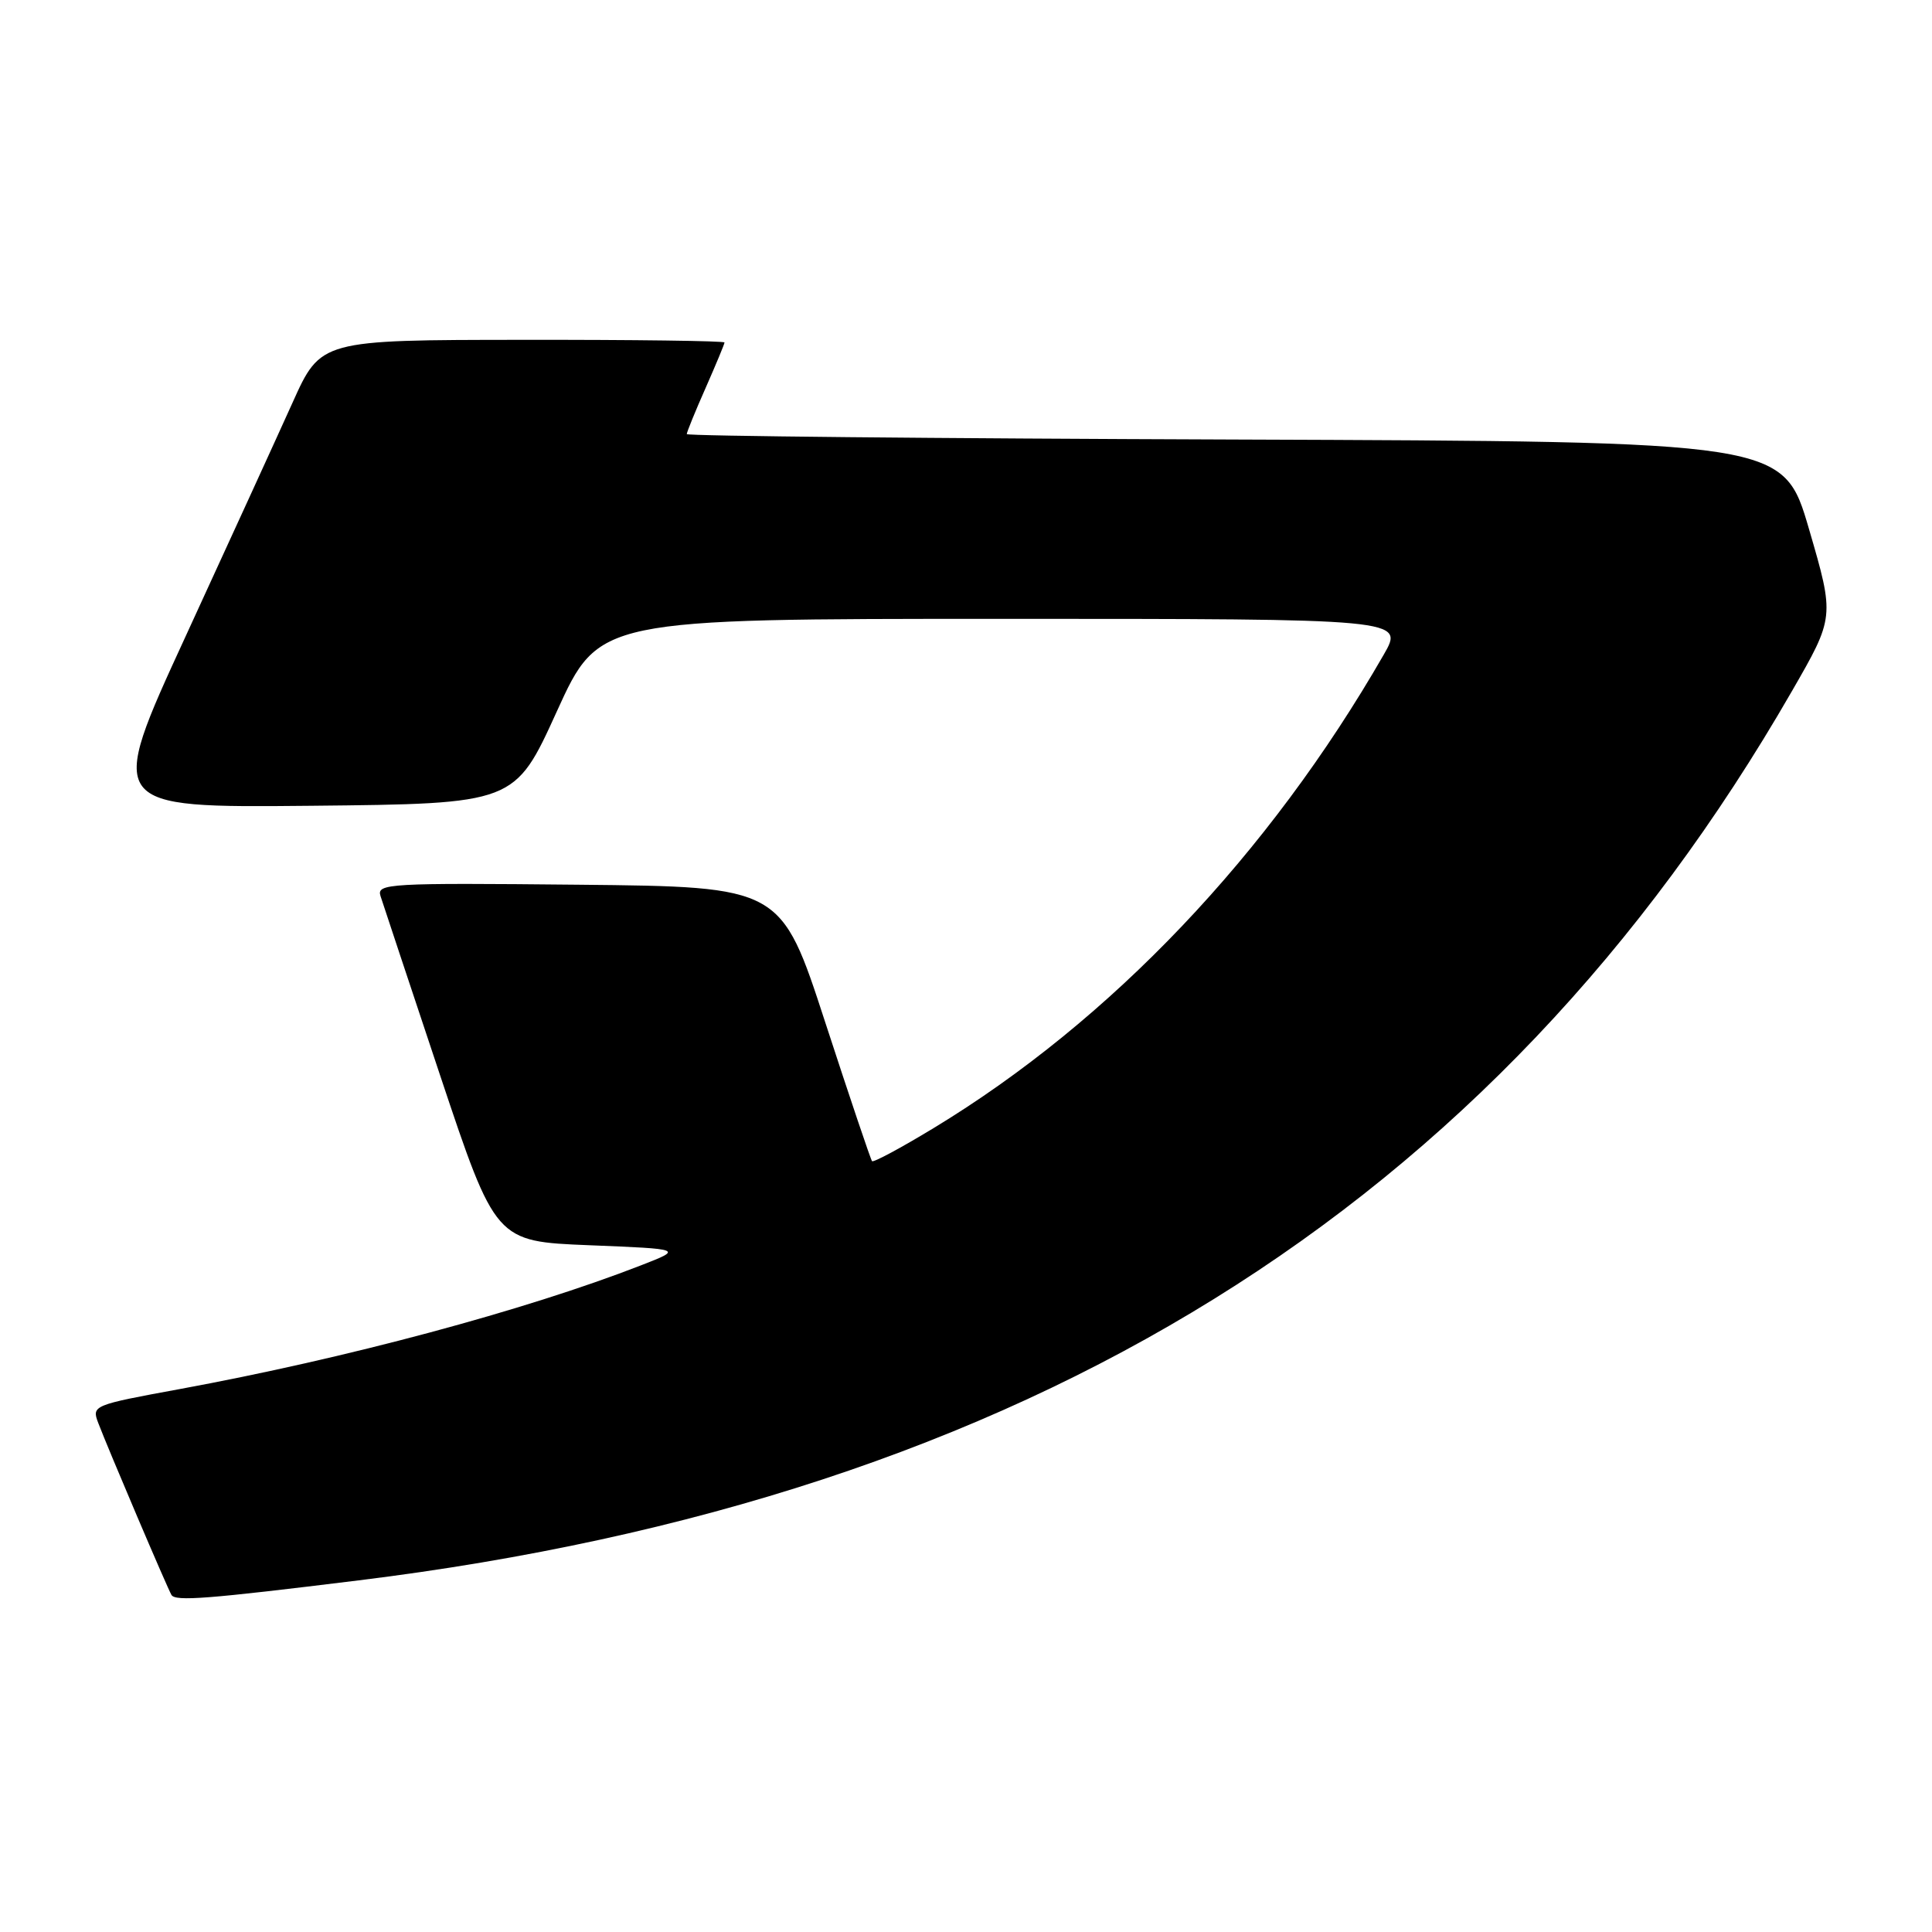 <?xml version="1.0" encoding="UTF-8" standalone="no"?>
<!DOCTYPE svg PUBLIC "-//W3C//DTD SVG 1.1//EN" "http://www.w3.org/Graphics/SVG/1.1/DTD/svg11.dtd" >
<svg xmlns="http://www.w3.org/2000/svg" xmlns:xlink="http://www.w3.org/1999/xlink" version="1.1" viewBox="0 0 256 256">
 <g >
 <path fill="currentColor"
d=" M 47.50 209.41 C 136.05 198.51 198.00 160.09 237.41 91.63 C 243.10 81.76 243.10 81.76 239.71 70.13 C 236.31 58.50 236.31 58.50 163.66 58.24 C 123.70 58.10 91.00 57.78 91.00 57.52 C 91.00 57.27 92.12 54.51 93.50 51.40 C 94.87 48.29 96.00 45.58 96.00 45.38 C 96.00 45.17 83.96 45.01 69.25 45.03 C 42.50 45.05 42.50 45.05 38.76 53.36 C 36.70 57.93 30.32 71.87 24.58 84.35 C 14.14 107.03 14.14 107.03 41.18 106.77 C 68.22 106.50 68.22 106.50 73.79 94.25 C 79.37 82.00 79.37 82.00 132.72 82.00 C 186.08 82.00 186.08 82.00 183.35 86.75 C 168.11 113.25 147.20 135.24 123.69 149.49 C 119.40 152.09 115.74 154.06 115.55 153.86 C 115.37 153.66 112.59 145.40 109.36 135.50 C 103.50 117.50 103.50 117.50 76.68 117.23 C 51.42 116.98 49.89 117.07 50.42 118.73 C 50.73 119.71 54.29 130.40 58.32 142.50 C 65.67 164.50 65.67 164.50 78.08 165.00 C 90.50 165.50 90.50 165.50 84.92 167.67 C 69.58 173.64 45.87 180.00 23.81 184.06 C 12.32 186.17 12.14 186.24 13.01 188.53 C 14.36 192.08 22.16 210.39 22.72 211.34 C 23.24 212.21 27.48 211.88 47.50 209.41 Z "/>
</g>
</svg>